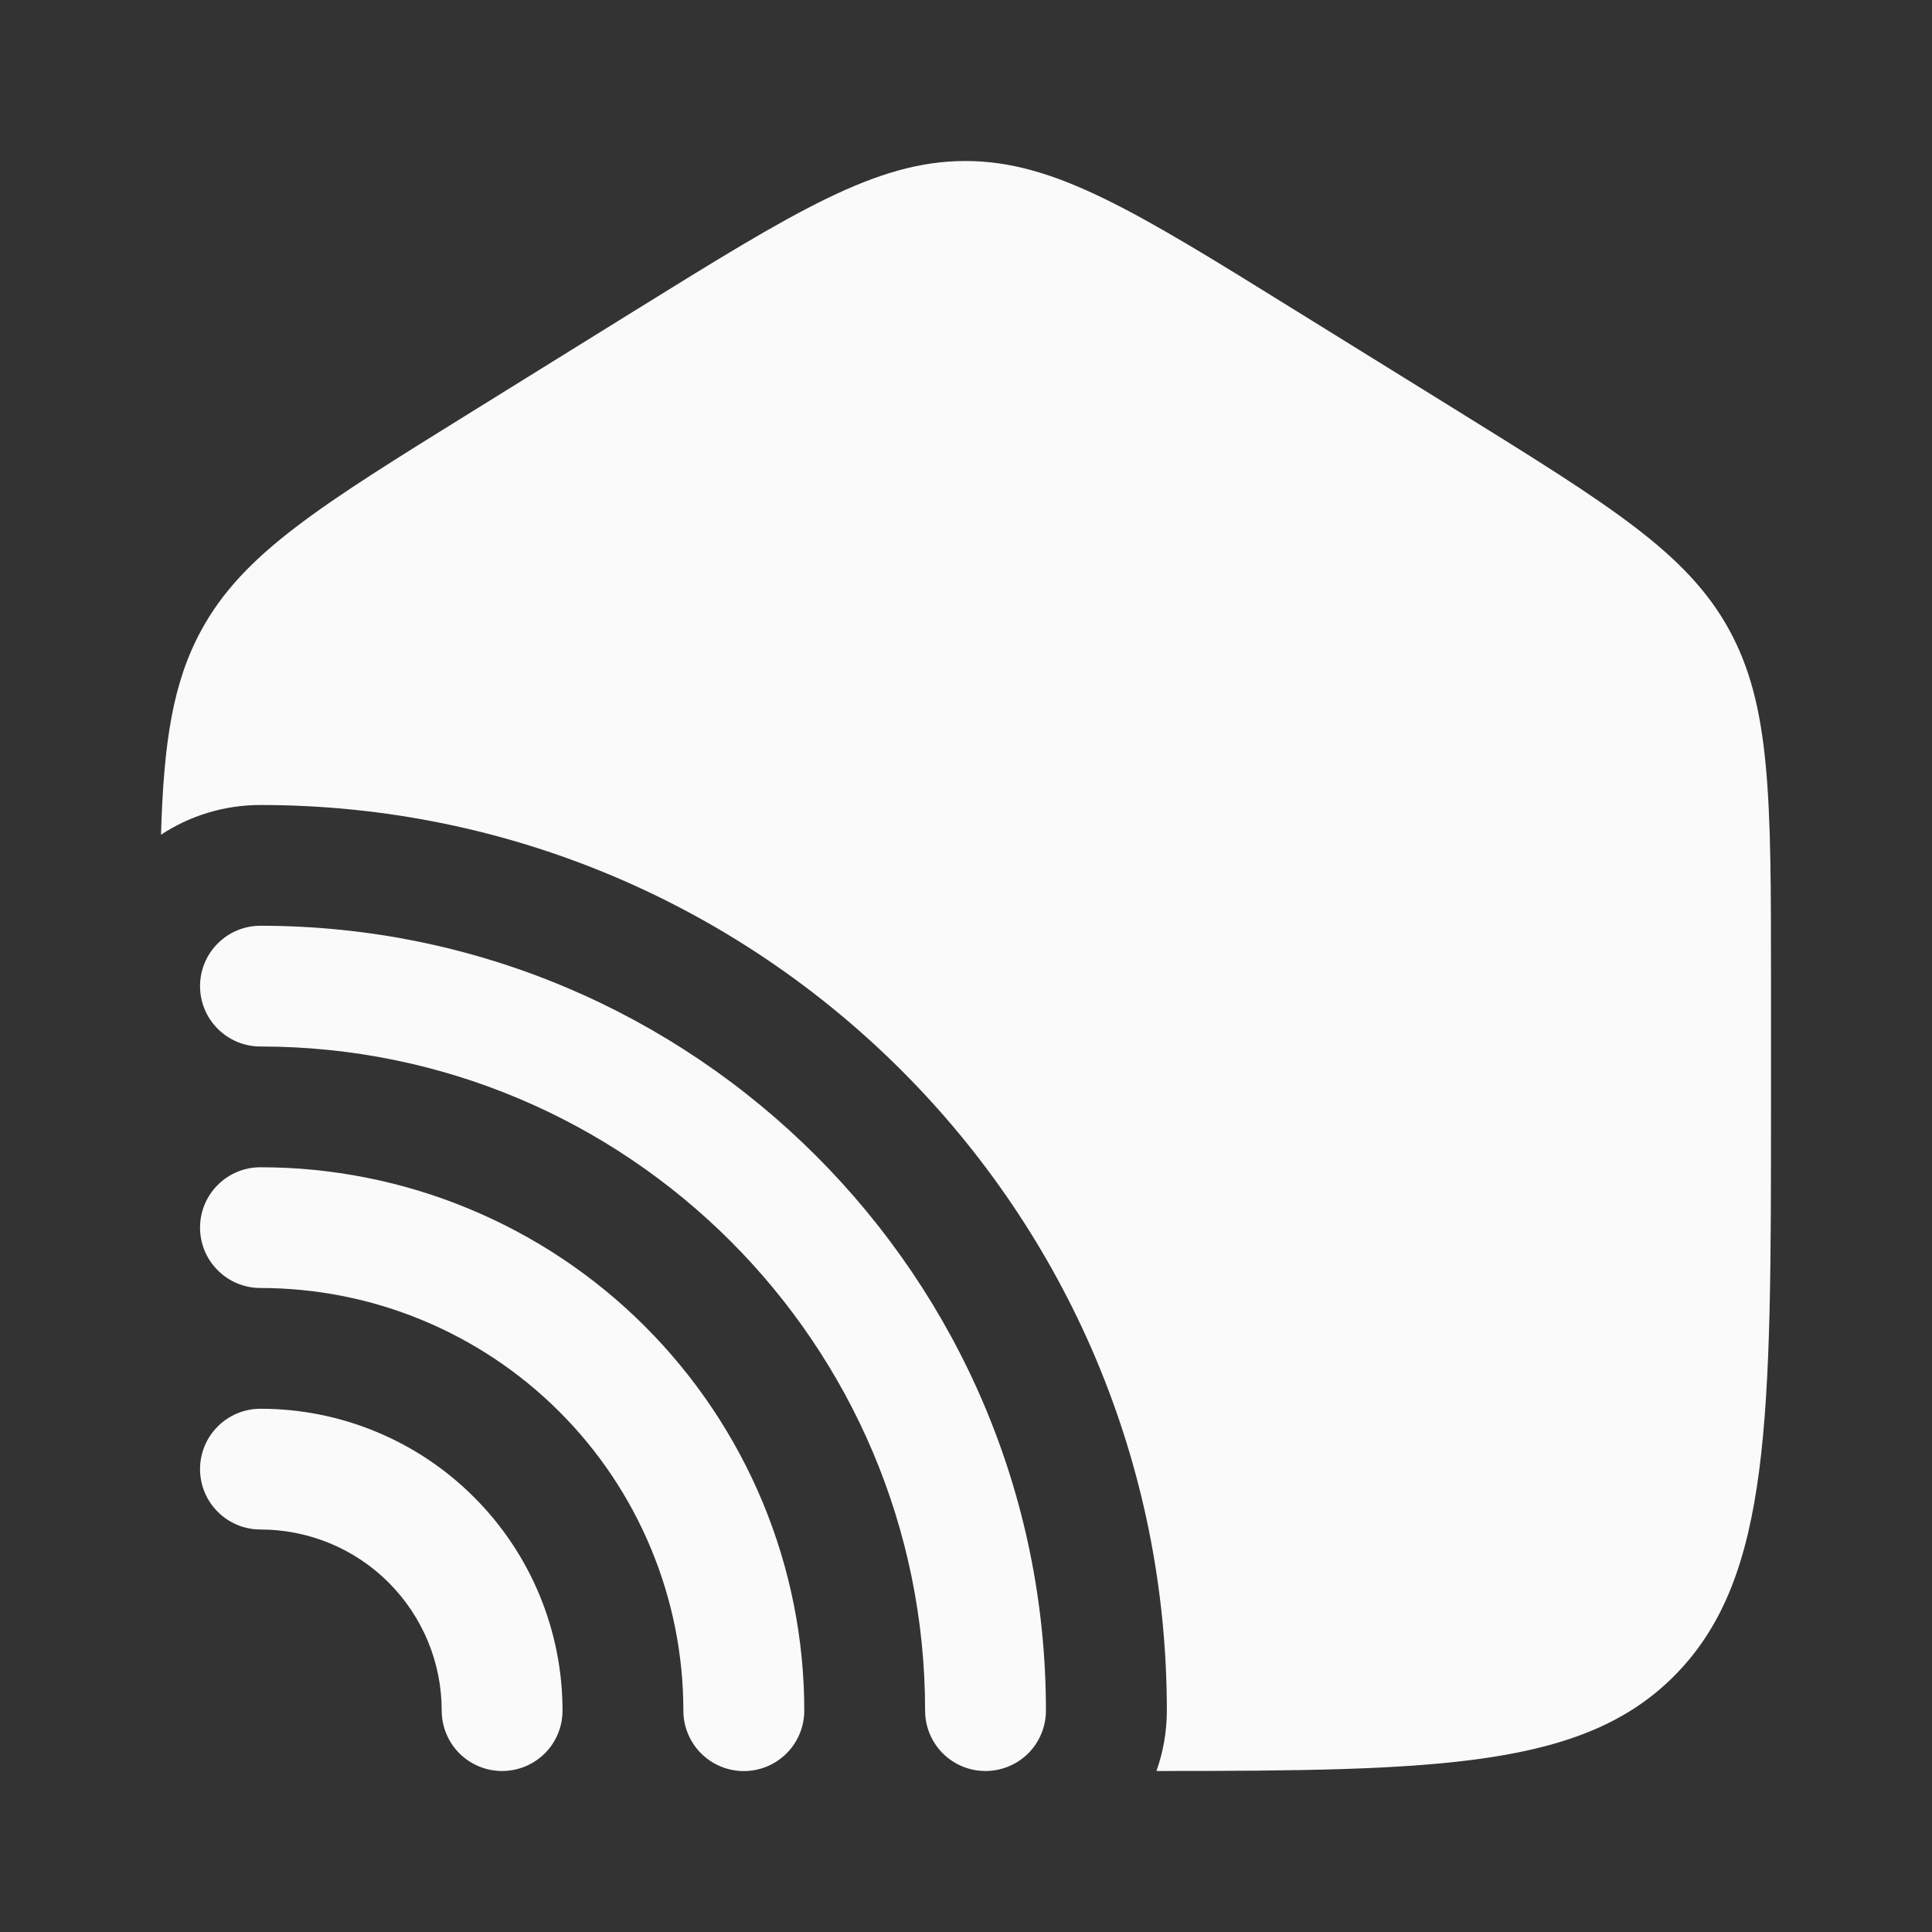 <svg width="24" height="24" viewBox="0 0 24 24" fill="none" xmlns="http://www.w3.org/2000/svg">
<rect x="0" y="0" width="24" height="24" fill="#333333" stroke="none"/>
<path fill-rule="evenodd" clip-rule="evenodd" d="M2.485 12.25C2.485 12.051 2.564 11.86 2.705 11.72C2.845 11.579 3.036 11.5 3.235 11.5C8.625 11.5 12.993 15.865 12.993 21.25C12.993 21.449 12.914 21.64 12.773 21.781C12.632 21.921 12.441 22 12.242 22C12.043 22 11.852 21.921 11.712 21.781C11.571 21.64 11.492 21.449 11.492 21.25C11.492 16.694 7.795 13 3.235 13C3.036 13 2.845 12.921 2.705 12.78C2.564 12.64 2.485 12.449 2.485 12.25ZM3.235 14.5C3.036 14.5 2.845 14.579 2.705 14.72C2.564 14.86 2.485 15.051 2.485 15.25C2.485 15.449 2.564 15.64 2.705 15.78C2.845 15.921 3.036 16 3.235 16C3.925 16 4.608 16.135 5.245 16.399C5.882 16.663 6.461 17.049 6.949 17.537C7.437 18.024 7.824 18.603 8.088 19.24C8.353 19.877 8.489 20.56 8.489 21.25C8.489 21.449 8.568 21.64 8.709 21.781C8.85 21.922 9.041 22.001 9.24 22.001C9.439 22.001 9.63 21.922 9.771 21.781C9.912 21.64 9.991 21.449 9.991 21.25C9.991 20.363 9.816 19.485 9.476 18.666C9.136 17.847 8.638 17.103 8.011 16.476C7.384 15.849 6.639 15.352 5.819 15.013C5 14.674 4.122 14.5 3.235 14.5ZM2.485 18.25C2.485 18.051 2.564 17.86 2.705 17.72C2.845 17.579 3.036 17.5 3.235 17.5C3.728 17.5 4.216 17.596 4.671 17.785C5.126 17.973 5.54 18.249 5.888 18.598C6.237 18.946 6.513 19.359 6.702 19.814C6.891 20.27 6.988 20.757 6.988 21.25C6.988 21.449 6.909 21.64 6.768 21.781C6.627 21.921 6.437 22 6.237 22C6.038 22 5.848 21.921 5.707 21.781C5.566 21.64 5.487 21.449 5.487 21.25C5.487 20.954 5.429 20.662 5.316 20.389C5.202 20.115 5.036 19.867 4.827 19.658C4.618 19.449 4.37 19.284 4.097 19.171C3.823 19.058 3.531 19 3.235 19C3.036 19 2.845 18.921 2.705 18.78C2.564 18.64 2.485 18.449 2.485 18.25Z" fill="#FAFAFA"/>
<path d="M2 10.369C2.355 10.136 2.78 10 3.235 10C9.453 10 14.495 15.037 14.495 21.25C14.495 21.513 14.449 21.765 14.366 22C17.893 21.999 19.694 21.96 20.828 20.788C22 19.576 22 17.626 22 13.725V12.204C22 9.915 22 8.771 21.48 7.823C20.96 6.874 20.012 6.286 18.113 5.108L16.11 3.867C14.104 2.622 13.101 2 11.992 2C10.883 2 9.88 2.622 7.872 3.867L5.872 5.108C3.972 6.286 3.023 6.874 2.504 7.823C2.146 8.476 2.034 9.221 2 10.368" fill="#FAFAFA"/>
</svg>
